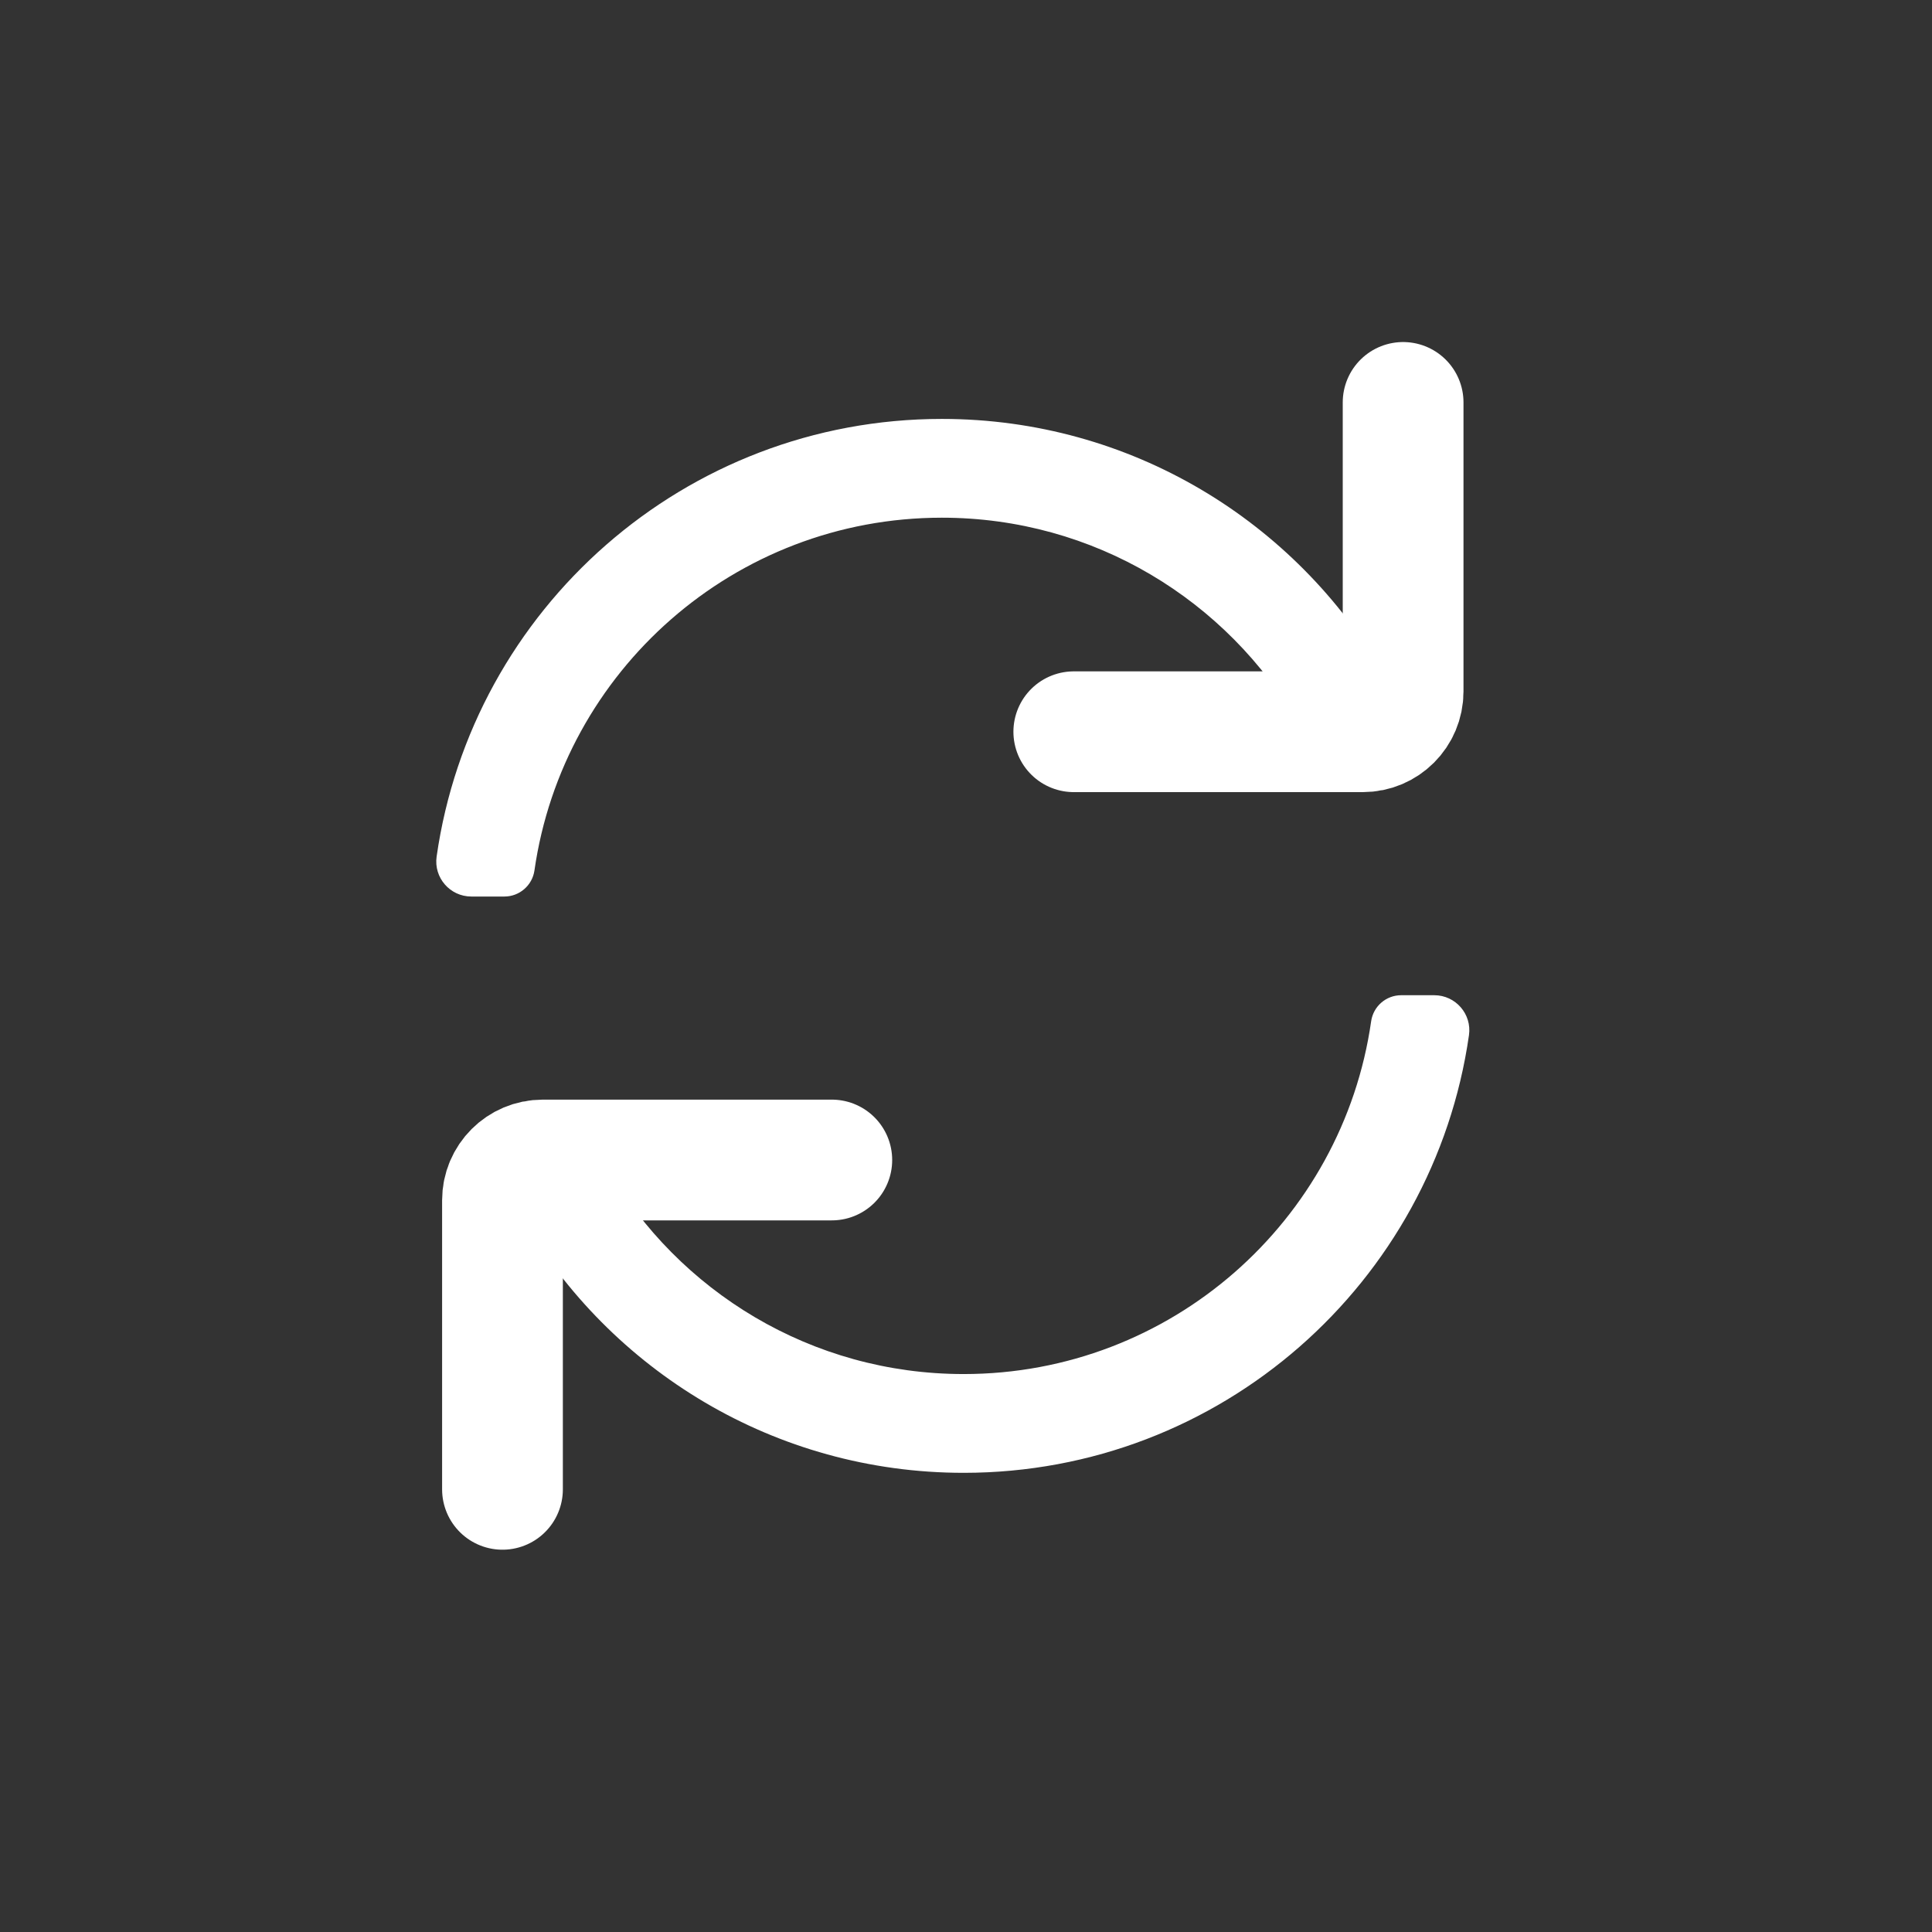 <svg width="24" height="24" viewBox="0 0 24 24" fill="none" xmlns="http://www.w3.org/2000/svg">
<rect x="0" y="0" width="24" height="24" fill="#333333" stroke="none"/>
<path d="M10.333 14.41H6.742C6.466 14.41 6.242 14.634 6.242 14.91V18.501" stroke="white" stroke-width="1.5" stroke-linecap="round"/>
<path d="M17.406 12.363C17.218 12.363 17.06 12.501 17.033 12.686C16.679 15.164 14.547 17.069 11.971 17.069C10.079 17.069 8.427 16.041 7.541 14.511L7.234 13.98L6.172 14.595L6.479 15.126C7.575 17.02 9.624 18.296 11.971 18.296C15.166 18.296 17.808 15.934 18.248 12.86C18.286 12.598 18.082 12.363 17.817 12.363H17.406Z" fill="white"/>
<path d="M13.339 9.09H16.93C17.206 9.09 17.43 8.866 17.43 8.59V4.999" stroke="white" stroke-width="1.5" stroke-linecap="round"/>
<path d="M6.266 11.137C6.453 11.137 6.612 10.999 6.639 10.814C6.993 8.336 9.125 6.431 11.7 6.431C13.592 6.431 15.245 7.459 16.13 8.989L16.438 9.52L17.5 8.905L17.193 8.374C16.097 6.48 14.048 5.204 11.7 5.204C8.506 5.204 5.863 7.566 5.424 10.64C5.386 10.902 5.59 11.137 5.855 11.137H6.266Z" fill="white"/>
</svg>

